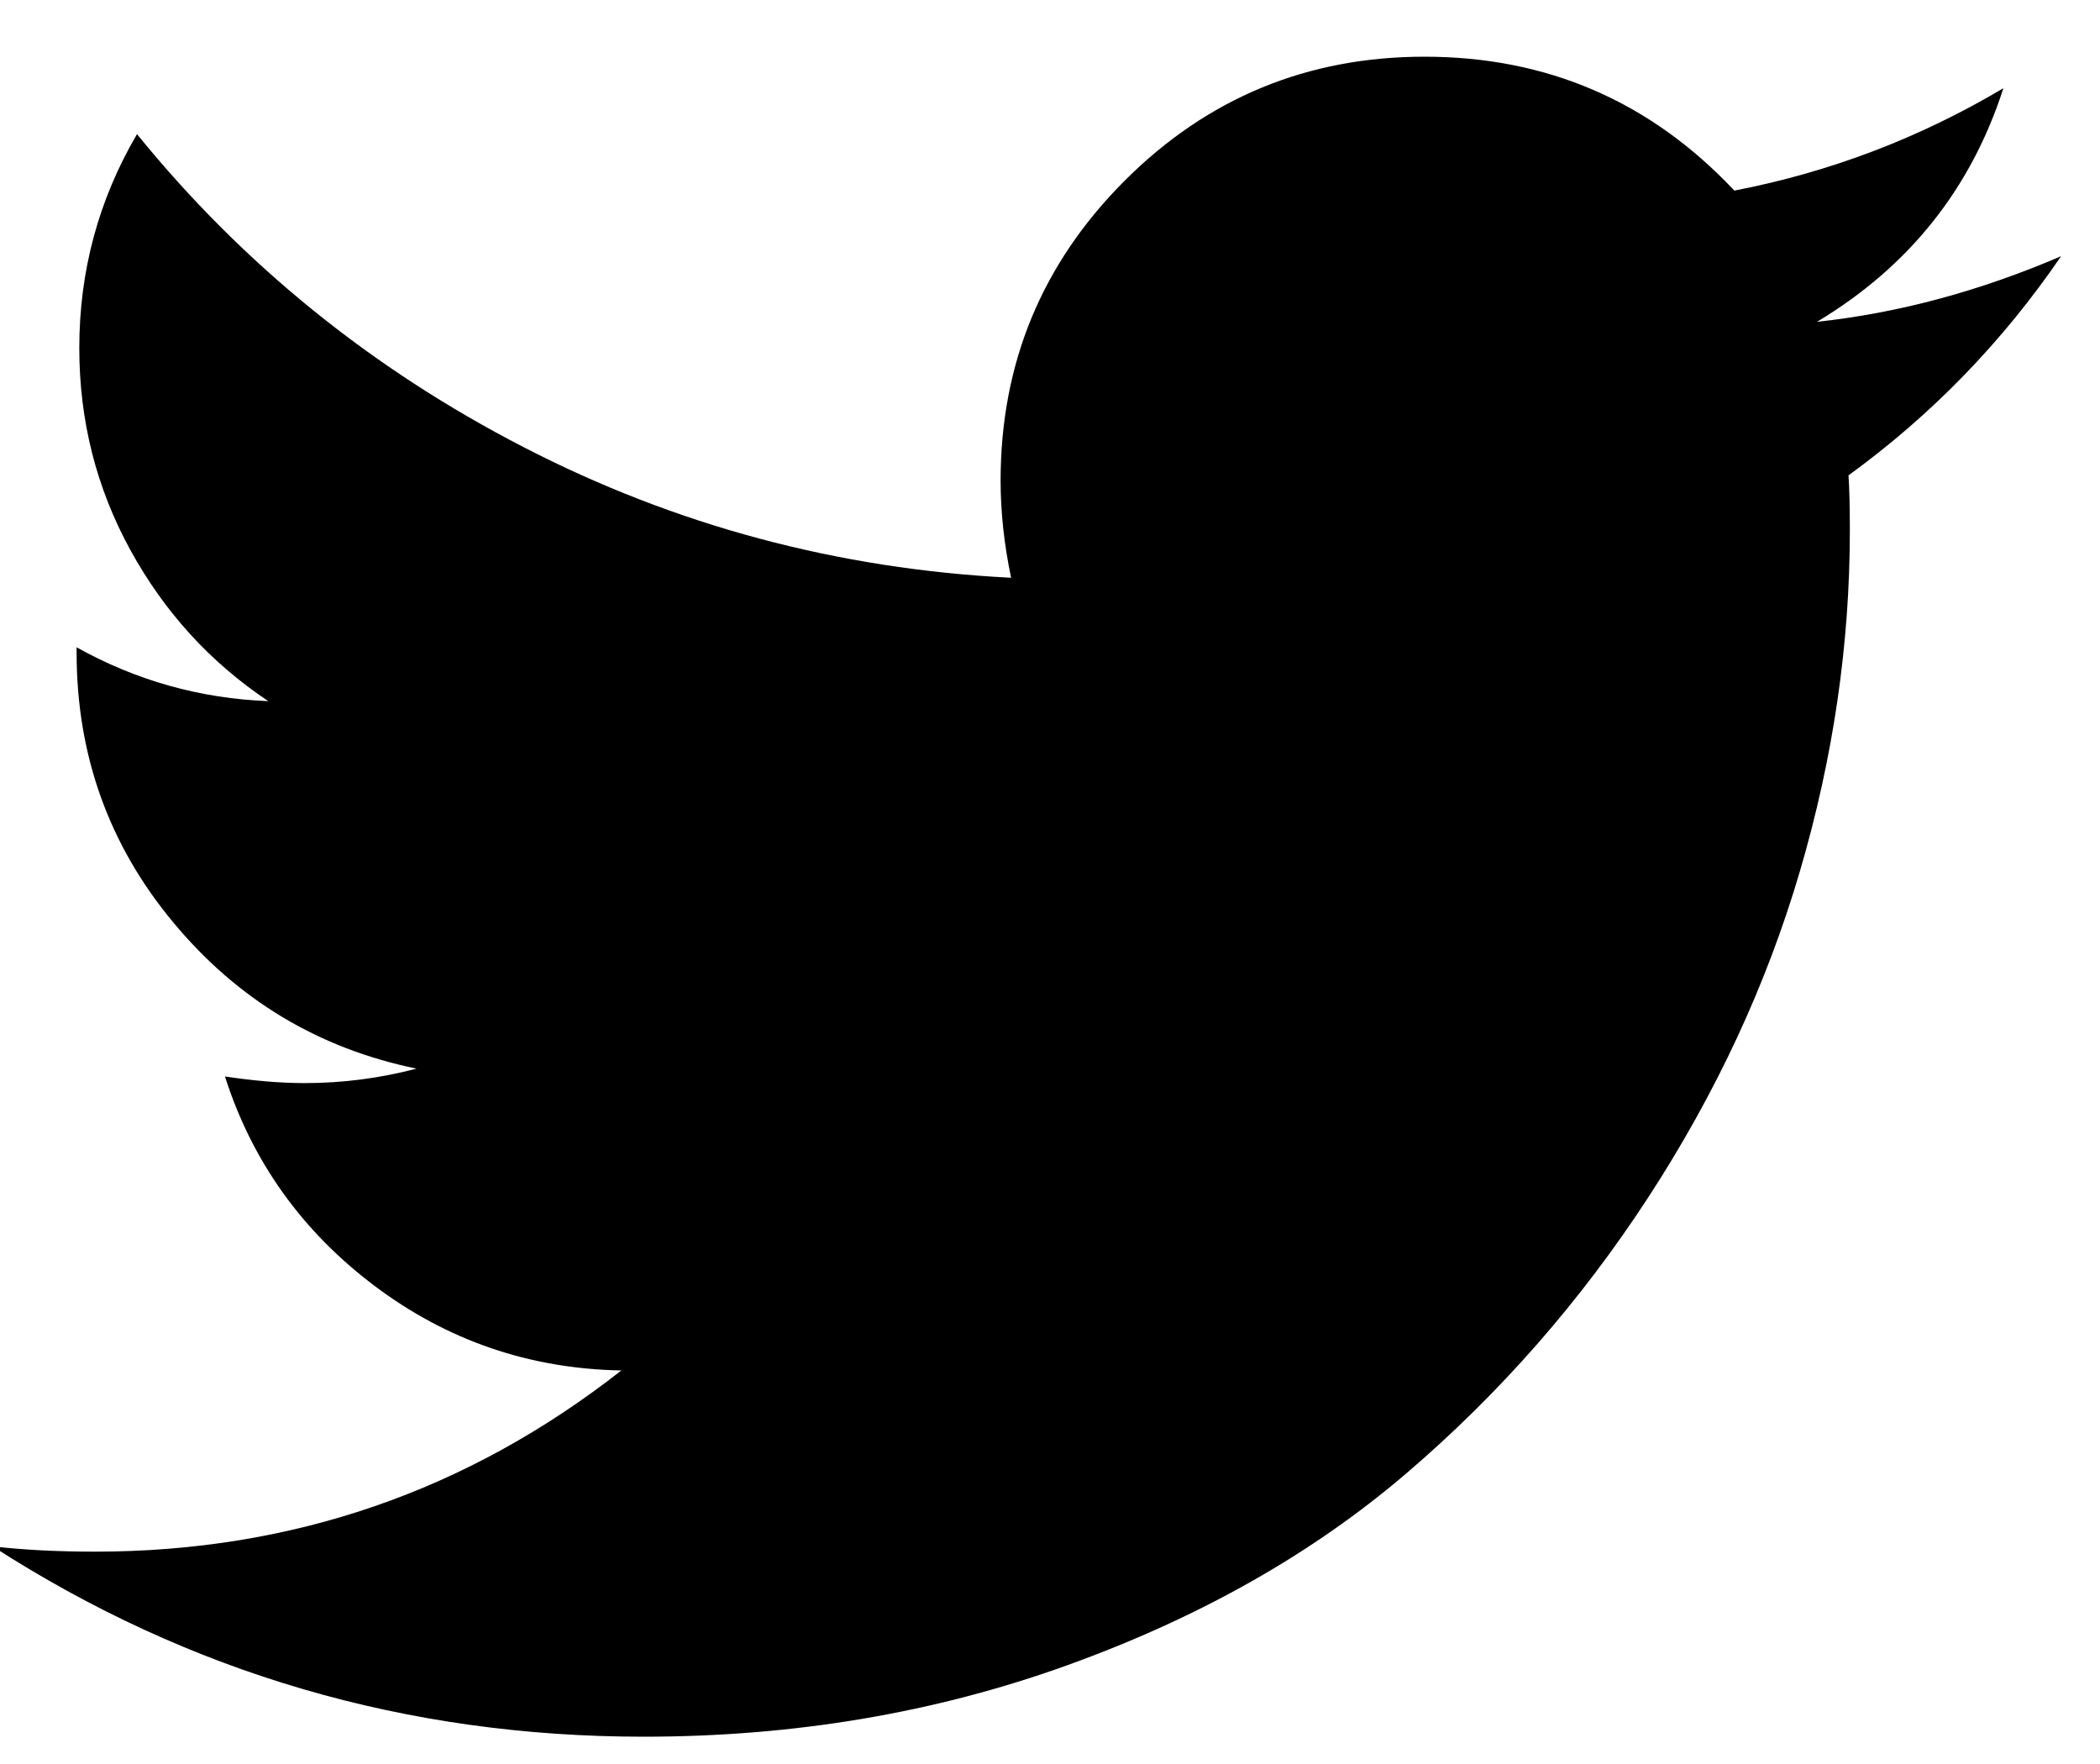 <?xml version="1.0" encoding="UTF-8" standalone="no"?>
<svg width="25px" height="21px" viewBox="0 0 25 21" version="1.1" xmlns="http://www.w3.org/2000/svg" xmlns:xlink="http://www.w3.org/1999/xlink" xmlns:sketch="http://www.bohemiancoding.com/sketch/ns">
    <!-- Generator: Sketch 3.3.3 (12072) - http://www.bohemiancoding.com/sketch -->
    <title>twitter</title>
    <desc>Created with Sketch.</desc>
    <defs></defs>
    <g id="Page-1" stroke="none" stroke-width="1" fill="none" fill-rule="evenodd" sketch:type="MSPage">
        <path d="M24.537,3.05 C23.839,4.071 22.996,4.94 22.006,5.659 C22.016,5.805 22.022,6.024 22.022,6.315 C22.022,7.67 21.824,9.021 21.428,10.37 C21.032,11.719 20.43,13.013 19.623,14.253 C18.816,15.492 17.855,16.589 16.74,17.542 C15.626,18.495 14.282,19.256 12.709,19.823 C11.136,20.391 9.454,20.675 7.662,20.675 C4.839,20.675 2.256,19.92 -0.088,18.409 C0.277,18.451 0.683,18.472 1.131,18.472 C3.475,18.472 5.563,17.753 7.397,16.315 C6.303,16.295 5.324,15.959 4.459,15.308 C3.595,14.657 3.001,13.826 2.678,12.815 C3.022,12.867 3.339,12.894 3.631,12.894 C4.079,12.894 4.522,12.836 4.959,12.722 C3.792,12.482 2.826,11.901 2.061,10.979 C1.295,10.058 0.912,8.987 0.912,7.769 L0.912,7.706 C1.621,8.102 2.381,8.315 3.194,8.347 C2.506,7.888 1.959,7.289 1.553,6.55 C1.147,5.81 0.944,5.008 0.944,4.144 C0.944,3.227 1.173,2.378 1.631,1.597 C2.891,3.149 4.425,4.391 6.233,5.323 C8.04,6.256 9.975,6.774 12.037,6.878 C11.954,6.482 11.912,6.097 11.912,5.722 C11.912,4.326 12.404,3.136 13.389,2.151 C14.373,1.167 15.563,0.675 16.959,0.675 C18.417,0.675 19.647,1.206 20.647,2.269 C21.782,2.05 22.85,1.644 23.85,1.05 C23.464,2.248 22.725,3.175 21.631,3.831 C22.6,3.727 23.569,3.466 24.537,3.05 L24.537,3.05 Z" id="twitter" fill="#000000" sketch:type="MSShapeGroup"></path>
    </g>
</svg>